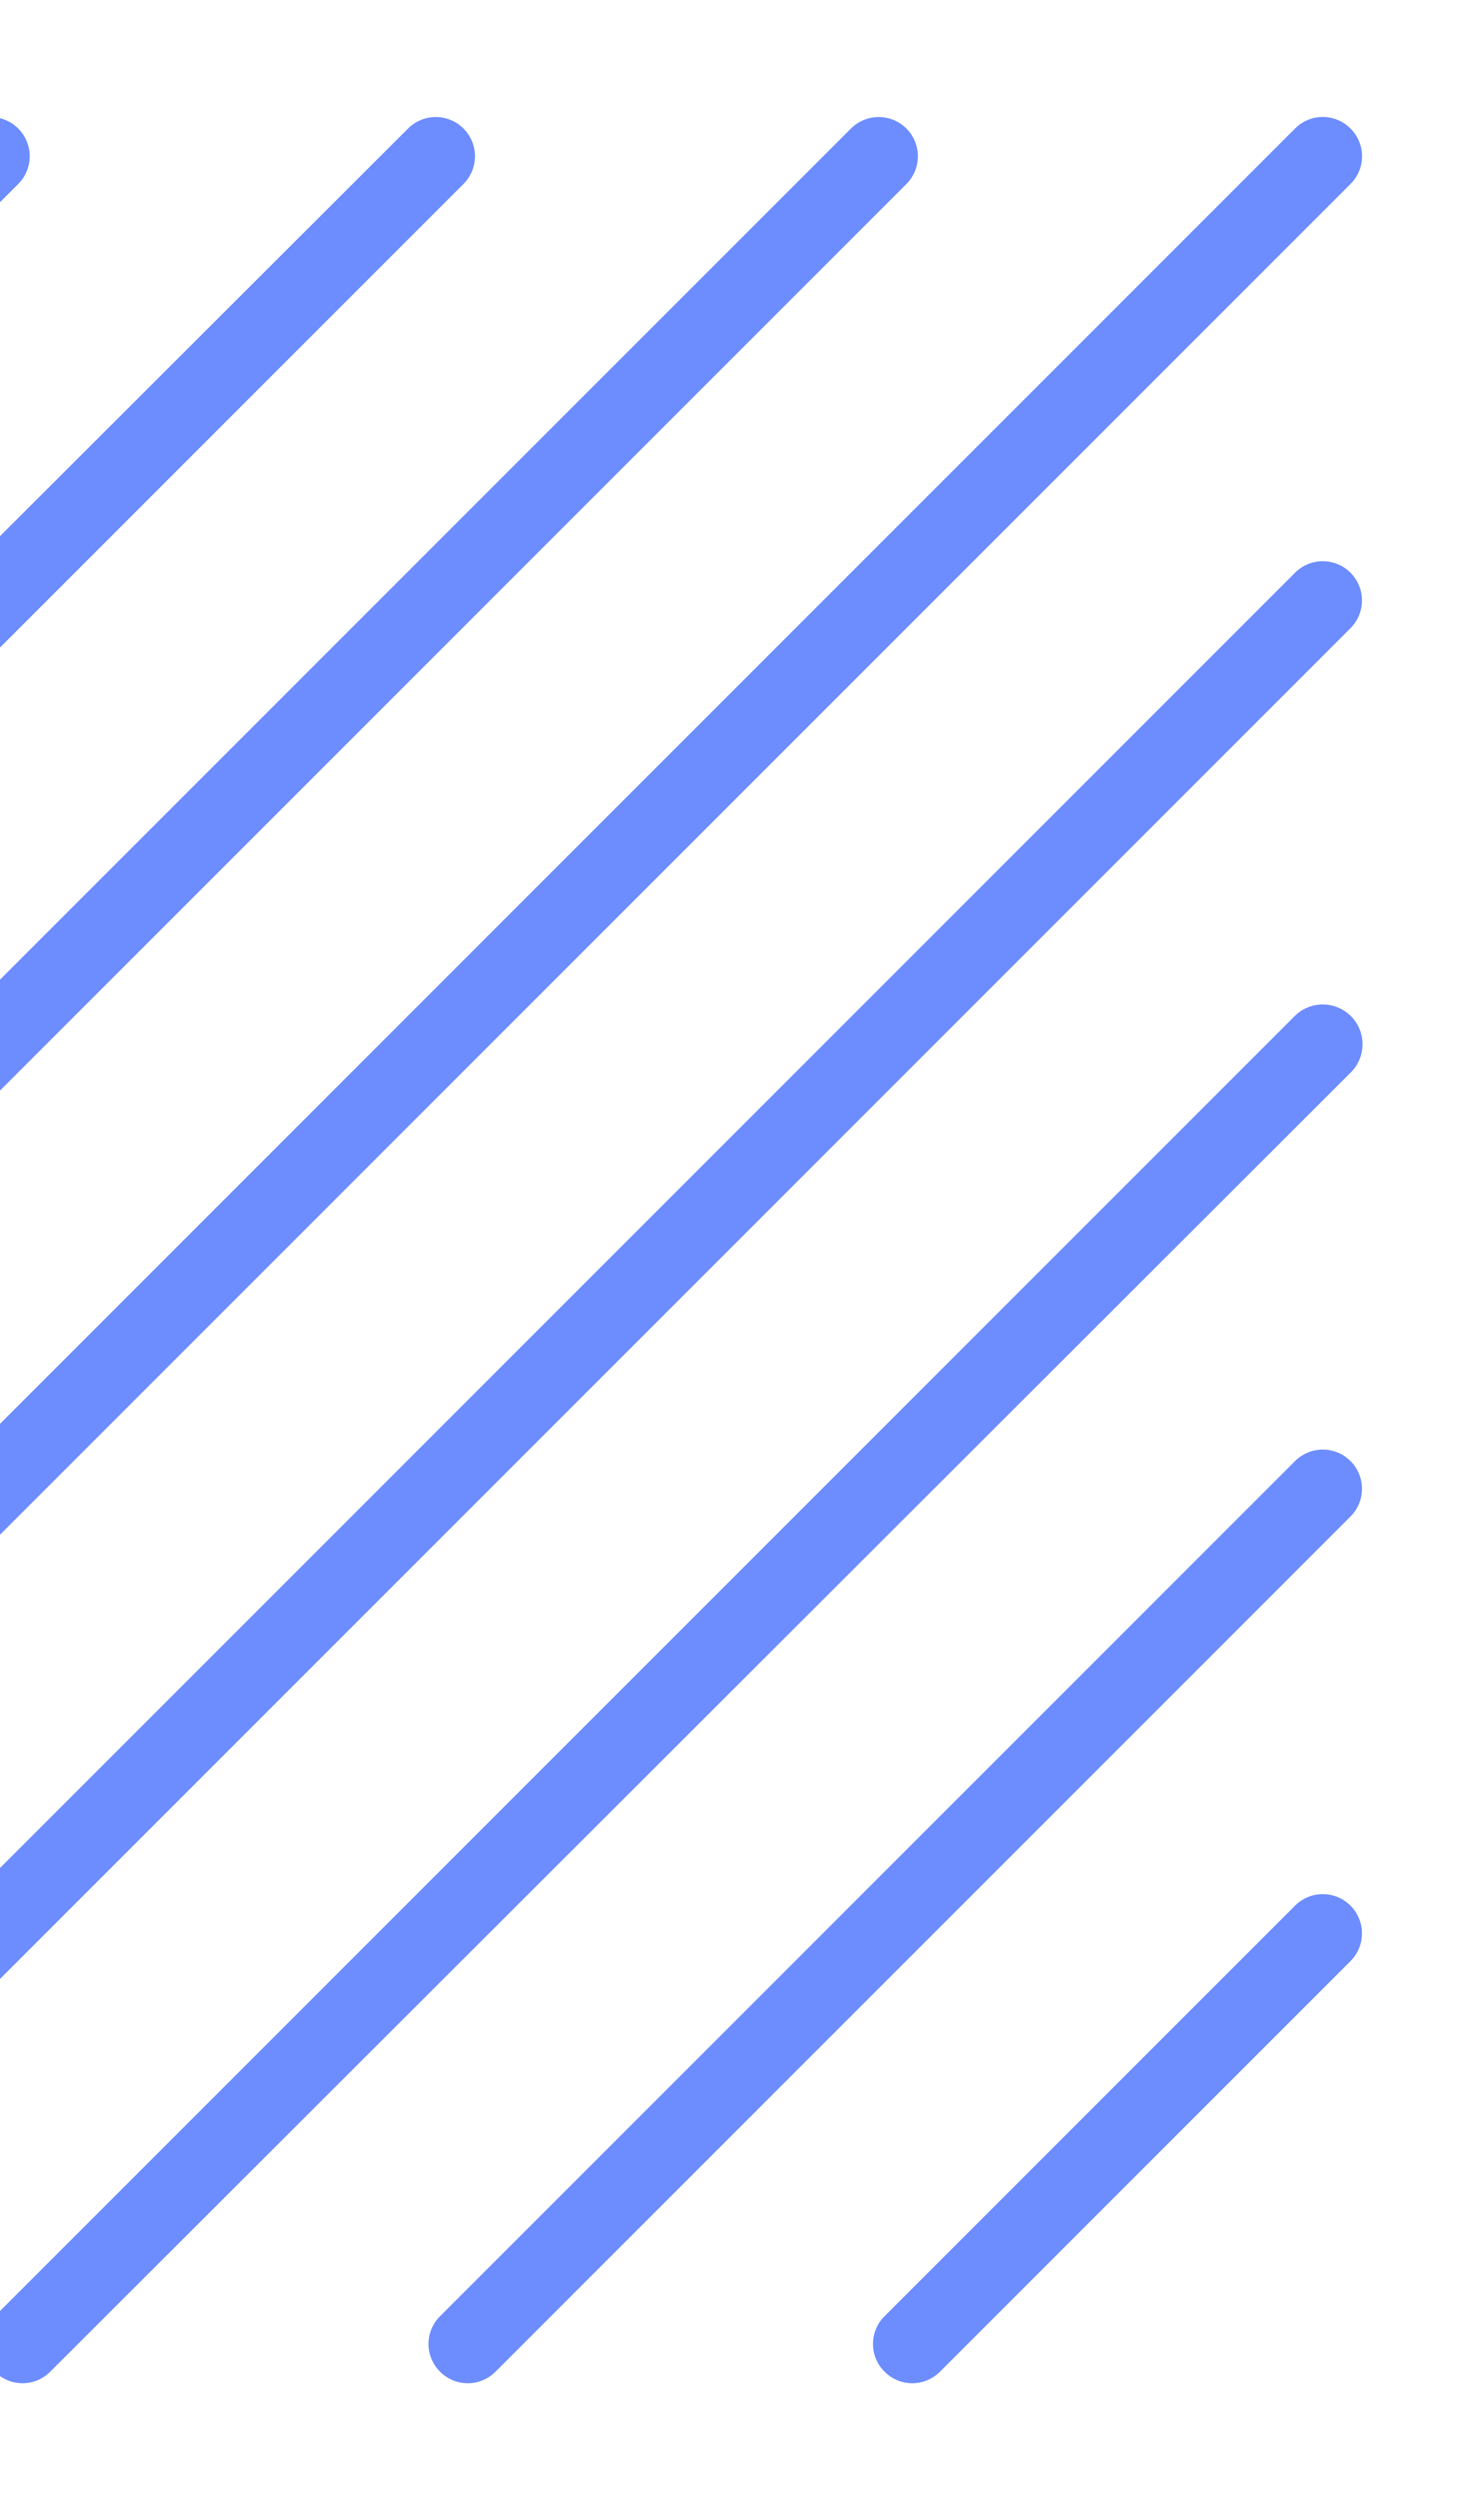 <svg width="71" height="120" viewBox="0 0 71 120" fill="none" xmlns="http://www.w3.org/2000/svg">
<path d="M-41.5 29.081C-41.253 29.083 -41.008 29.035 -40.78 28.942C-40.552 28.849 -40.344 28.711 -40.169 28.538L-20.462 8.831C-20.288 8.656 -20.149 8.449 -20.054 8.22C-19.96 7.992 -19.911 7.747 -19.911 7.5C-19.911 7.253 -19.96 7.008 -20.054 6.78C-20.149 6.551 -20.288 6.344 -20.462 6.169C-20.637 5.994 -20.845 5.855 -21.073 5.761C-21.302 5.666 -21.546 5.617 -21.794 5.617C-22.293 5.617 -22.772 5.816 -23.125 6.169L-42.831 25.875C-43.007 26.049 -43.146 26.257 -43.242 26.485C-43.337 26.714 -43.386 26.959 -43.386 27.206C-43.386 27.454 -43.337 27.699 -43.242 27.927C-43.146 28.156 -43.007 28.363 -42.831 28.538C-42.656 28.711 -42.448 28.849 -42.22 28.942C-41.991 29.035 -41.747 29.083 -41.5 29.081ZM-41.5 50.419C-41.253 50.42 -41.008 50.373 -40.78 50.28C-40.552 50.186 -40.344 50.049 -40.169 49.875L0.875 8.831C1.05 8.656 1.189 8.449 1.283 8.22C1.378 7.992 1.427 7.747 1.427 7.5C1.427 7.253 1.378 7.008 1.283 6.78C1.189 6.551 1.05 6.344 0.875 6.169C0.7 5.994 0.493 5.855 0.264 5.761C0.036 5.666 -0.209 5.617 -0.456 5.617C-0.703 5.617 -0.948 5.666 -1.177 5.761C-1.405 5.855 -1.613 5.994 -1.787 6.169L-42.831 47.212C-43.007 47.387 -43.146 47.594 -43.242 47.823C-43.337 48.051 -43.386 48.296 -43.386 48.544C-43.386 48.791 -43.337 49.036 -43.242 49.265C-43.146 49.493 -43.007 49.701 -42.831 49.875C-42.656 50.049 -42.448 50.186 -42.22 50.28C-41.991 50.373 -41.747 50.42 -41.5 50.419ZM-41.5 71.719C-41.012 71.742 -40.534 71.574 -40.169 71.25L22.25 8.831C22.603 8.478 22.802 7.999 22.802 7.5C22.802 7.001 22.603 6.522 22.25 6.169C21.897 5.816 21.418 5.617 20.919 5.617C20.42 5.617 19.941 5.816 19.588 6.169L-42.831 68.513C-43.007 68.687 -43.146 68.894 -43.242 69.123C-43.337 69.351 -43.386 69.596 -43.386 69.844C-43.386 70.091 -43.337 70.336 -43.242 70.565C-43.146 70.793 -43.007 71.001 -42.831 71.175C-42.656 71.349 -42.448 71.486 -42.22 71.58C-41.991 71.673 -41.747 71.72 -41.5 71.719ZM-41.5 93.056C-41.253 93.058 -41.008 93.01 -40.78 92.917C-40.552 92.824 -40.344 92.686 -40.169 92.513L43.513 8.831C43.688 8.656 43.826 8.449 43.921 8.22C44.015 7.992 44.064 7.747 44.064 7.5C44.064 7.253 44.015 7.008 43.921 6.78C43.826 6.551 43.688 6.344 43.513 6.169C43.338 5.994 43.13 5.855 42.902 5.761C42.673 5.666 42.429 5.617 42.181 5.617C41.934 5.617 41.689 5.666 41.461 5.761C41.233 5.855 41.025 5.994 40.85 6.169L-42.831 89.85C-43.007 90.024 -43.146 90.232 -43.242 90.46C-43.337 90.689 -43.386 90.934 -43.386 91.181C-43.386 91.429 -43.337 91.674 -43.242 91.902C-43.146 92.131 -43.007 92.338 -42.831 92.513C-42.656 92.686 -42.448 92.824 -42.22 92.917C-41.991 93.01 -41.747 93.058 -41.5 93.056ZM64.831 6.169C64.657 5.993 64.45 5.854 64.221 5.758C63.993 5.663 63.748 5.614 63.5 5.614C63.253 5.614 63.008 5.663 62.779 5.758C62.551 5.854 62.343 5.993 62.169 6.169L-42.831 111.169C-43.007 111.343 -43.146 111.55 -43.242 111.779C-43.337 112.007 -43.386 112.252 -43.386 112.5C-43.386 112.748 -43.337 112.993 -43.242 113.221C-43.146 113.45 -43.007 113.657 -42.831 113.831C-42.657 114.007 -42.449 114.146 -42.221 114.242C-41.992 114.337 -41.747 114.386 -41.5 114.386C-41.252 114.386 -41.007 114.337 -40.779 114.242C-40.55 114.146 -40.343 114.007 -40.169 113.831L64.831 8.831C65.007 8.657 65.147 8.45 65.242 8.221C65.337 7.993 65.386 7.748 65.386 7.5C65.386 7.252 65.337 7.007 65.242 6.779C65.147 6.55 65.007 6.343 64.831 6.169ZM62.169 27.488L-21.512 111.169C-21.688 111.343 -21.828 111.55 -21.923 111.779C-22.018 112.007 -22.067 112.252 -22.067 112.5C-22.067 112.748 -22.018 112.993 -21.923 113.221C-21.828 113.45 -21.688 113.657 -21.512 113.831C-21.338 114.007 -21.131 114.146 -20.902 114.242C-20.674 114.337 -20.429 114.386 -20.181 114.386C-19.934 114.386 -19.689 114.337 -19.46 114.242C-19.232 114.146 -19.024 114.007 -18.85 113.831L64.831 30.15C65.184 29.797 65.383 29.318 65.383 28.819C65.383 28.319 65.184 27.841 64.831 27.488C64.478 27.134 63.999 26.936 63.5 26.936C63.001 26.936 62.522 27.134 62.169 27.488ZM62.169 48.75L-0.25 111.169C-0.426 111.343 -0.565 111.55 -0.66 111.779C-0.755 112.007 -0.804 112.252 -0.804 112.5C-0.804 112.748 -0.755 112.993 -0.66 113.221C-0.565 113.45 -0.426 113.657 -0.25 113.831C-0.076 114.007 0.132 114.146 0.36 114.242C0.589 114.337 0.834 114.386 1.081 114.386C1.329 114.386 1.574 114.337 1.802 114.242C2.031 114.146 2.238 114.007 2.413 113.831L64.831 51.487C65.194 51.134 65.402 50.652 65.409 50.145C65.416 49.639 65.222 49.151 64.869 48.788C64.516 48.425 64.033 48.217 63.527 48.21C63.02 48.203 62.532 48.397 62.169 48.75ZM62.169 70.125L21.125 111.169C20.949 111.343 20.81 111.55 20.715 111.779C20.619 112.007 20.57 112.252 20.57 112.5C20.57 112.748 20.619 112.993 20.715 113.221C20.81 113.45 20.949 113.657 21.125 113.831C21.299 114.007 21.507 114.146 21.735 114.242C21.964 114.337 22.209 114.386 22.456 114.386C22.704 114.386 22.949 114.337 23.177 114.242C23.406 114.146 23.613 114.007 23.788 113.831L64.831 72.787C65.184 72.434 65.383 71.956 65.383 71.456C65.383 70.957 65.184 70.478 64.831 70.125C64.478 69.772 63.999 69.574 63.5 69.574C63.001 69.574 62.522 69.772 62.169 70.125ZM62.169 91.463L42.463 111.169C42.287 111.343 42.147 111.55 42.052 111.779C41.957 112.007 41.908 112.252 41.908 112.5C41.908 112.748 41.957 112.993 42.052 113.221C42.147 113.45 42.287 113.657 42.463 113.831C42.637 114.007 42.844 114.146 43.073 114.242C43.301 114.337 43.546 114.386 43.794 114.386C44.041 114.386 44.286 114.337 44.515 114.242C44.743 114.146 44.951 114.007 45.125 113.831L64.831 94.125C65.184 93.772 65.383 93.293 65.383 92.794C65.383 92.294 65.184 91.816 64.831 91.463C64.478 91.109 63.999 90.911 63.5 90.911C63.001 90.911 62.522 91.109 62.169 91.463Z" fill="#6D8DFF"/>
</svg>
